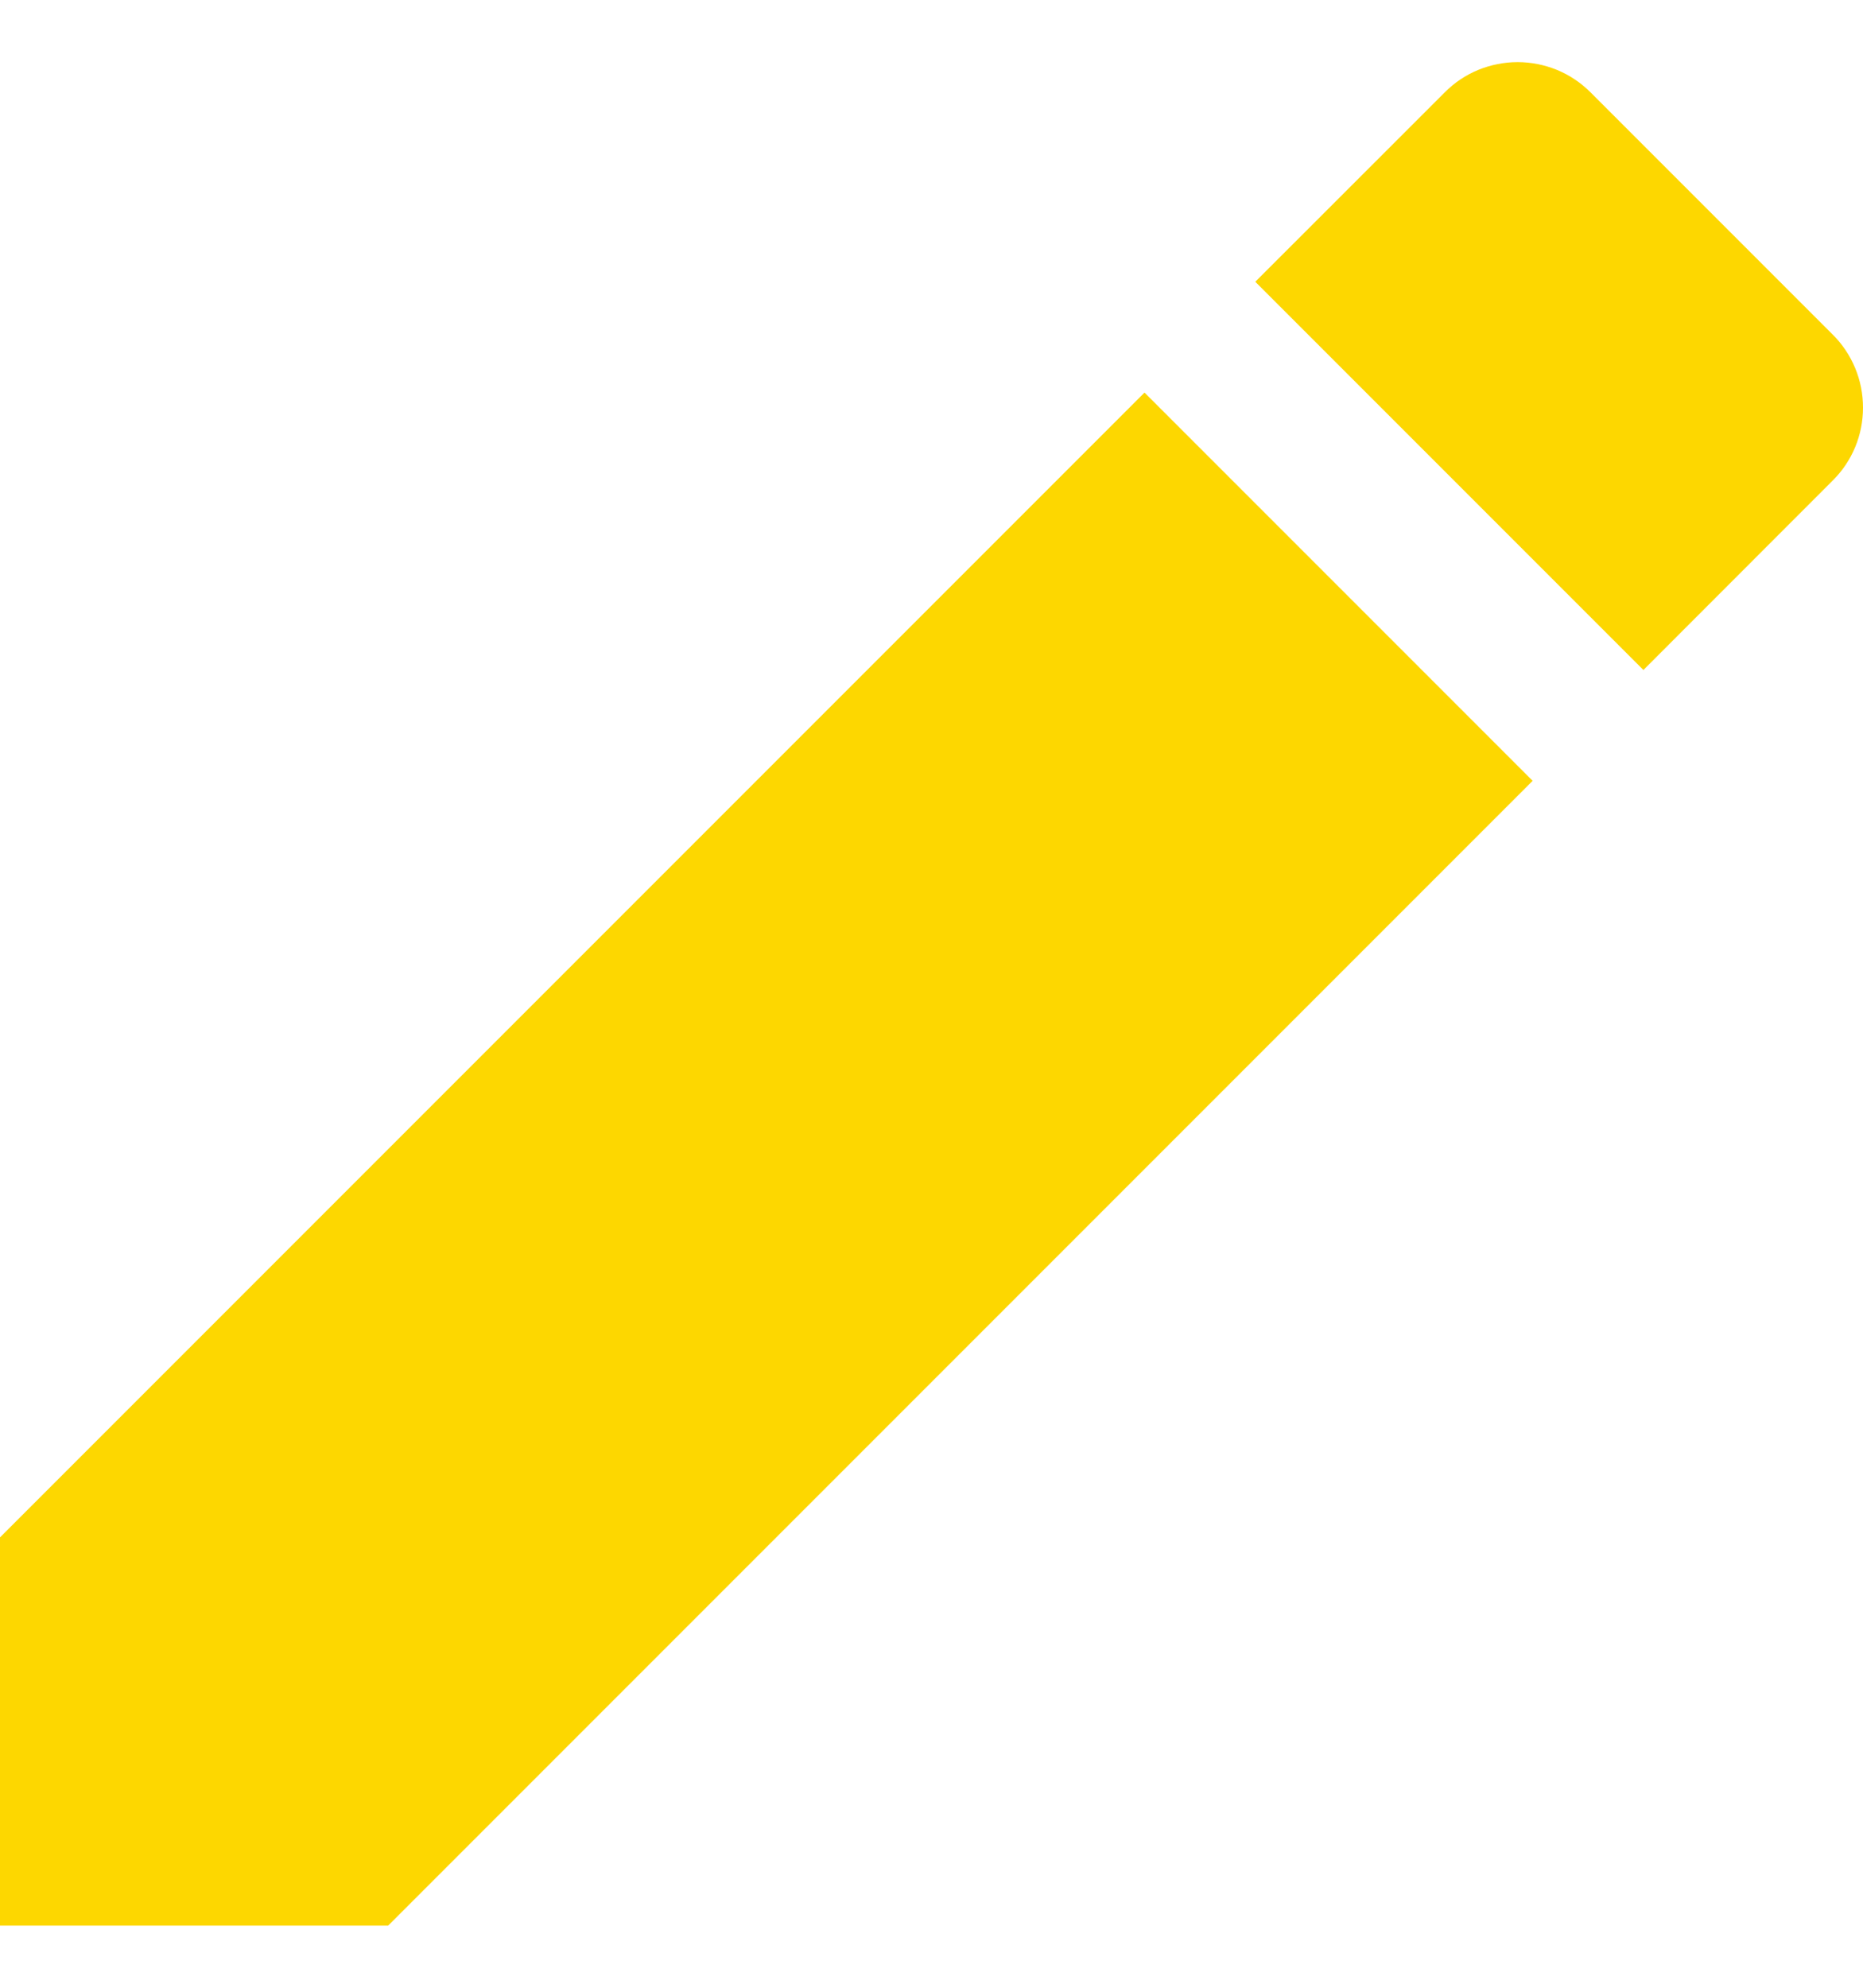 <svg width="15" height="16" viewBox="0 0 15 16" fill="none" xmlns="http://www.w3.org/2000/svg">
    <path d="M0 12.375V15.5H3.125L12.34 6.285L9.215 3.16L0 12.375ZM14.756 3.868C14.834 3.791 14.895 3.7 14.937 3.599C14.979 3.498 15 3.39 15 3.281C15 3.172 14.979 3.064 14.937 2.963C14.895 2.862 14.834 2.77 14.756 2.693L12.807 0.744C12.729 0.666 12.638 0.605 12.537 0.563C12.436 0.522 12.328 0.5 12.219 0.5C12.11 0.5 12.002 0.522 11.901 0.563C11.8 0.605 11.709 0.666 11.632 0.744L10.107 2.268L13.232 5.393L14.756 3.868Z" fill="#FDD700"/>
</svg>
